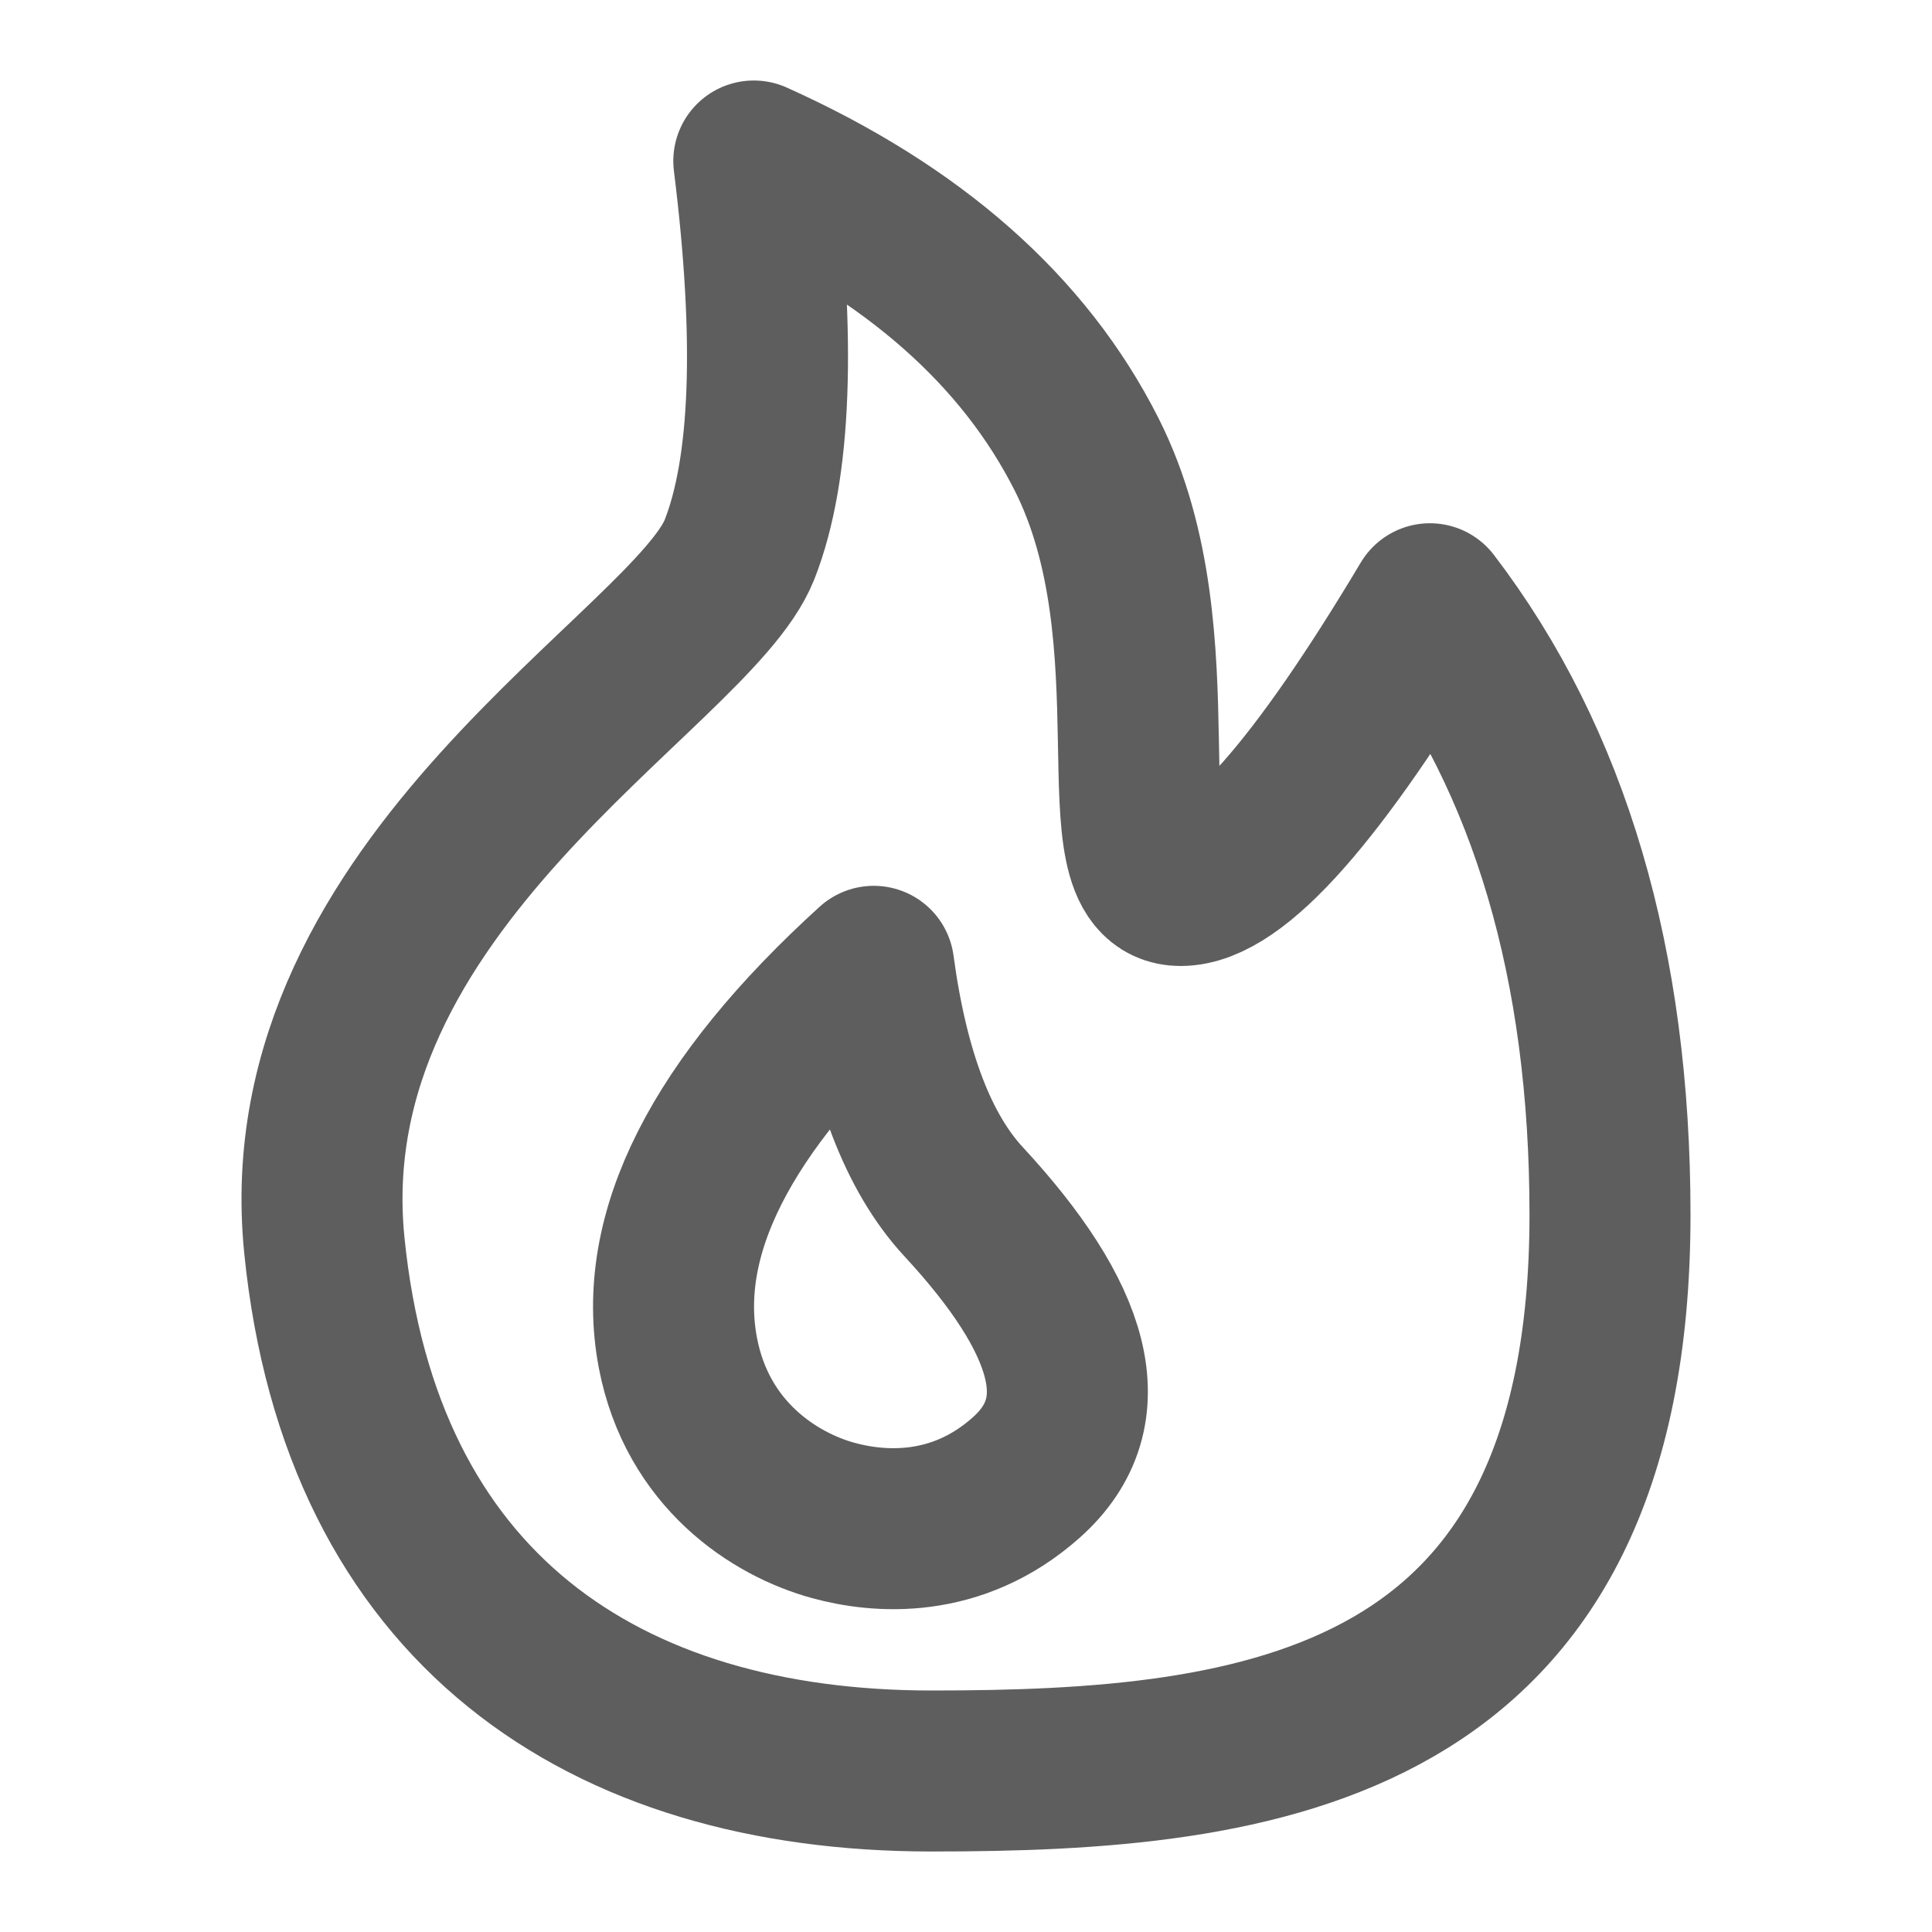 <svg width="80" height="80" fill="none" stroke="#5e5e5e" stroke-linejoin="round" stroke-width="2" viewBox="0 0 24 24" xmlns="http://www.w3.org/2000/svg">
  <path d="M11.573 22C15.647 22 20 21.505 20 15.09c0-3.108-.746-5.638-2.237-7.59-1.393 2.333-2.426 3.5-3.098 3.5-1.008 0 0-3.045-1.166-5.354C12.722 4.106 11.344 2.89 9.364 2c.276 2.218.216 3.828-.178 4.828-.592 1.5-5.61 4.127-5.157 8.64C4.482 19.98 7.5 22 11.573 22Z" clip-rule="evenodd"></path>
  <path d="M10.854 12.004c-1.903 1.73-2.713 3.33-2.433 4.801.242 1.267 1.203 1.883 1.928 2.082.56.154 1.533.24 2.401-.534.92-.82.554-1.984-.78-3.425-.563-.608-.935-1.582-1.116-2.924Z"></path>
</svg>